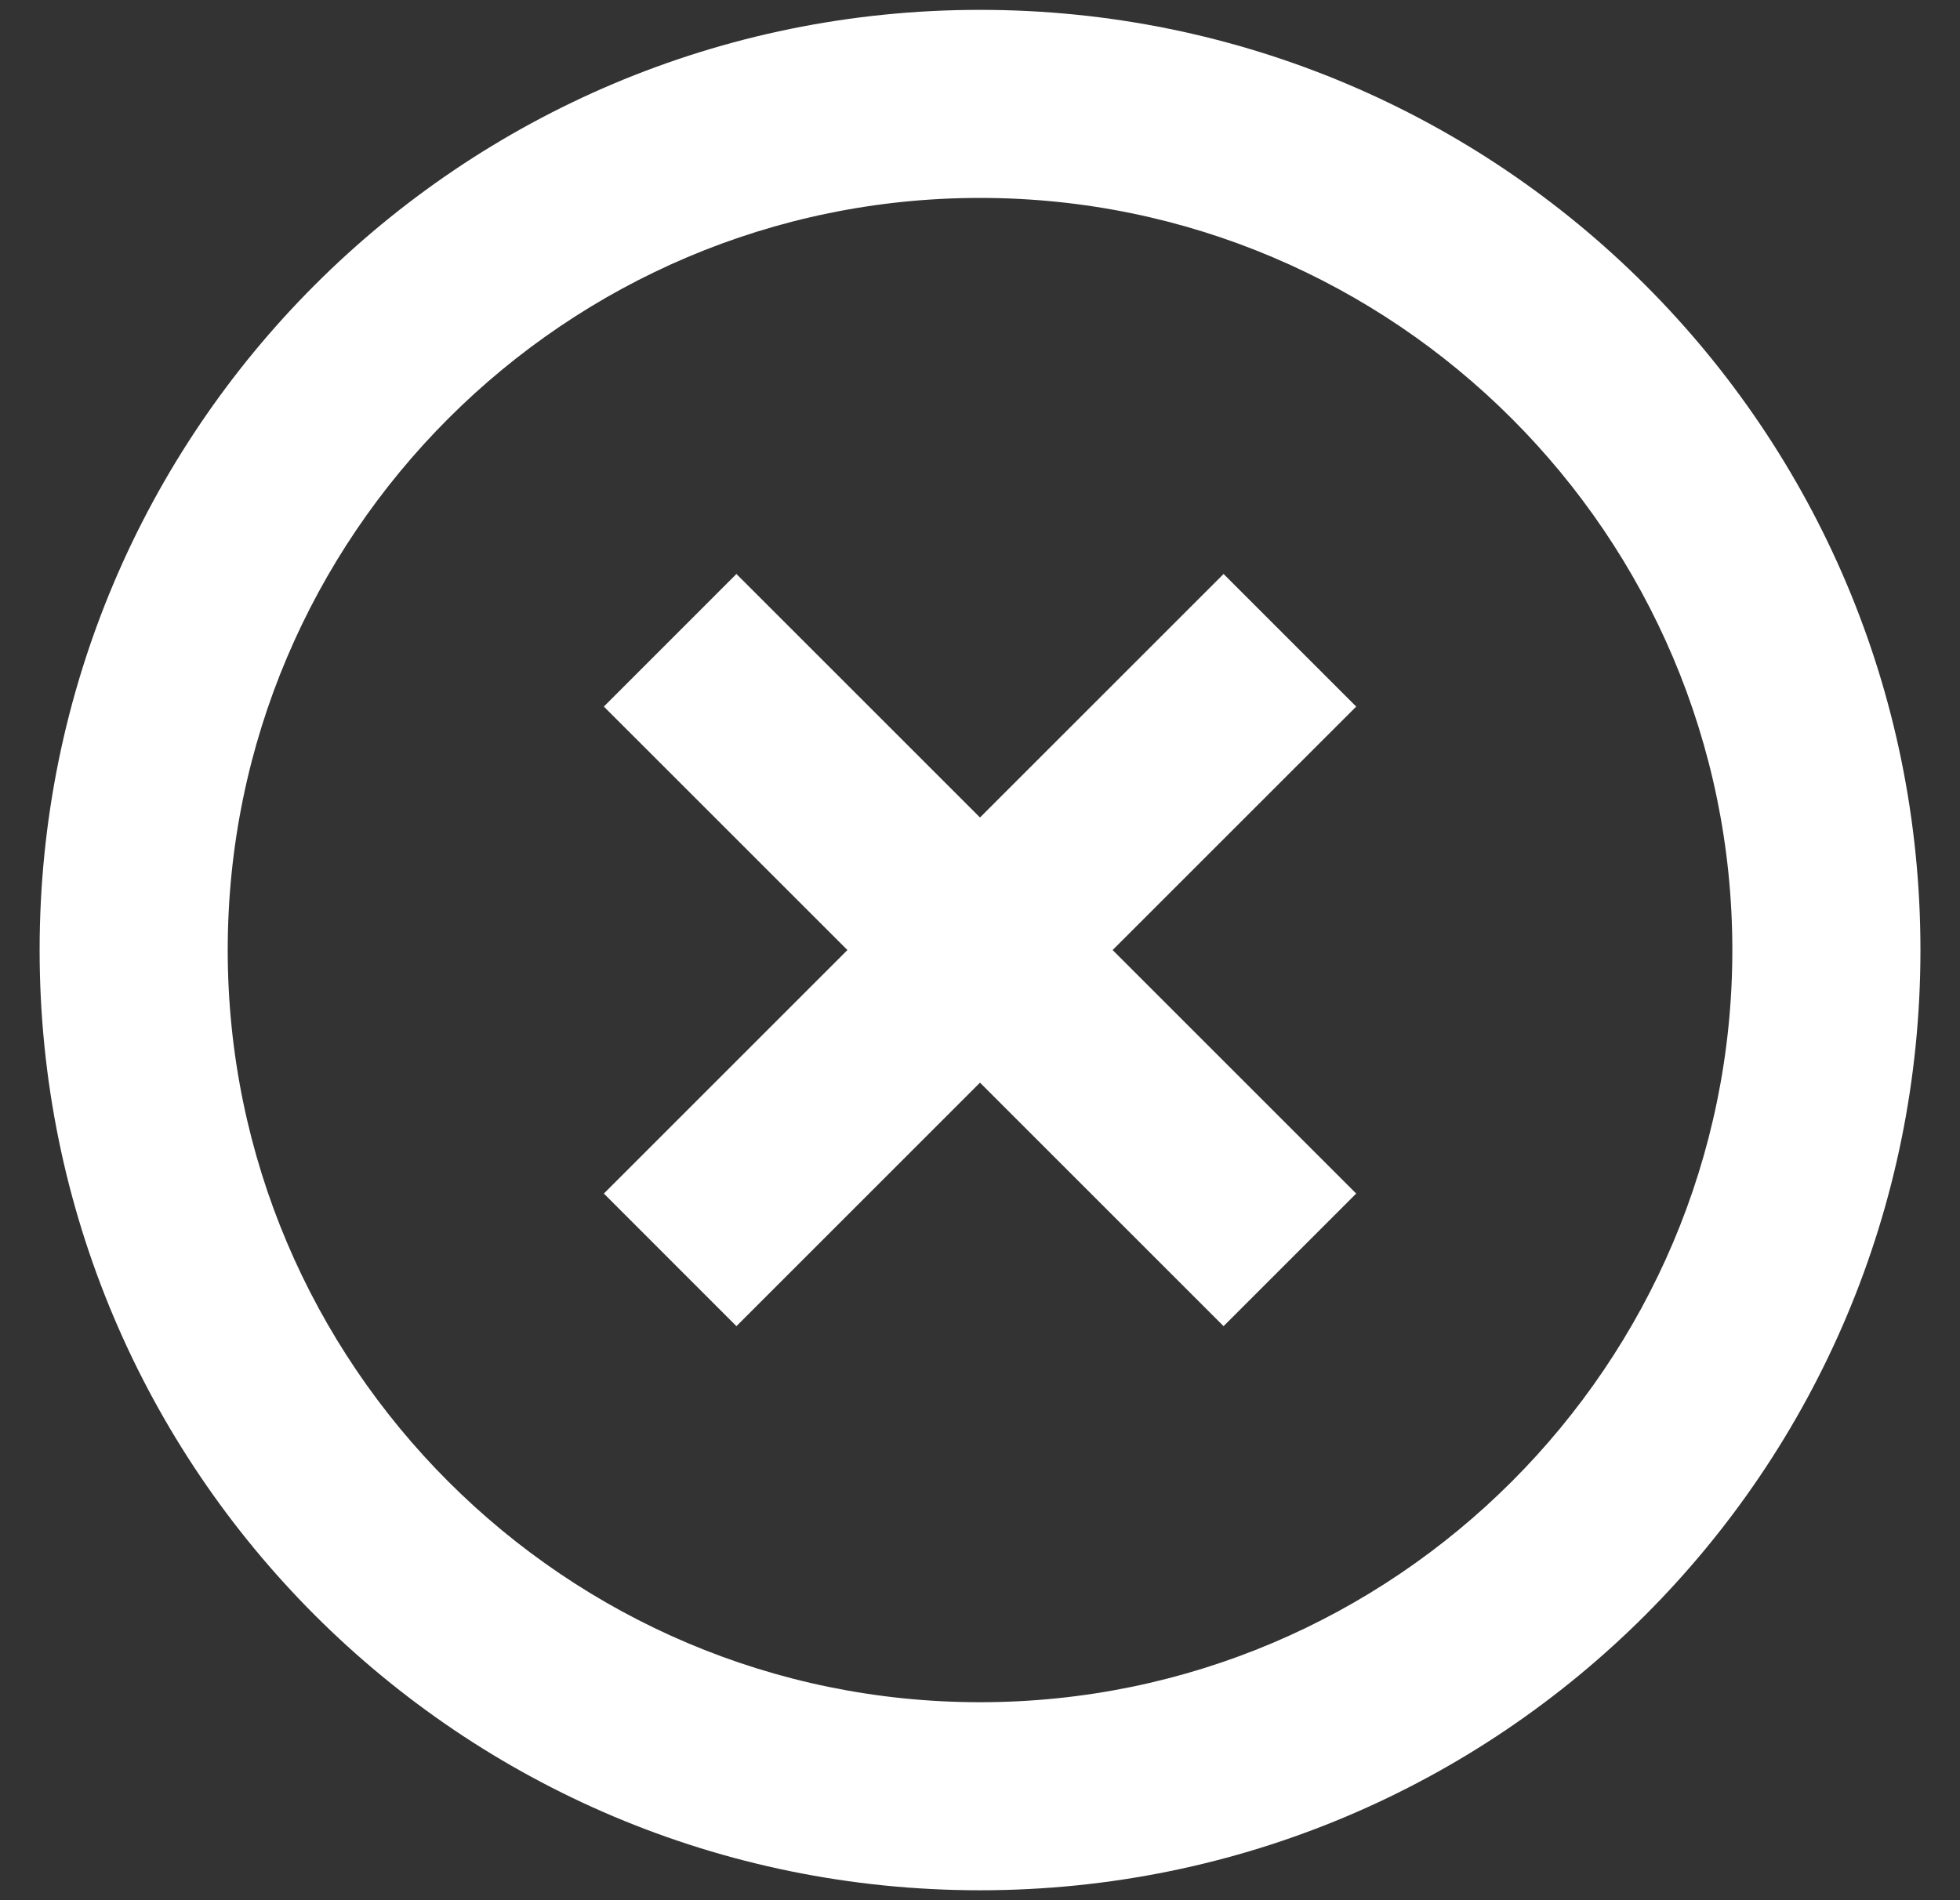 <svg width="33" height="32" viewBox="0 0 33 32" fill="none" xmlns="http://www.w3.org/2000/svg">
<rect x="0" y="0" width="33" height="32" fill="#333333" stroke="none"/>
<path d="M20.601 9.666L16.5 13.767L12.399 9.666L10.167 11.899L14.268 15.999L10.167 20.1L12.399 22.333L16.5 18.232L20.601 22.333L22.834 20.1L18.733 15.999L22.834 11.899L20.601 9.666ZM16.5 0.166C7.744 0.166 0.667 7.244 0.667 15.999C0.667 24.755 7.744 31.833 16.5 31.833C25.256 31.833 32.334 24.755 32.334 15.999C32.334 7.244 25.256 0.166 16.5 0.166ZM16.5 28.666C9.518 28.666 3.834 22.982 3.834 15.999C3.834 9.017 9.518 3.333 16.5 3.333C23.483 3.333 29.167 9.017 29.167 15.999C29.167 22.982 23.483 28.666 16.5 28.666Z" fill="white"/>
</svg>

